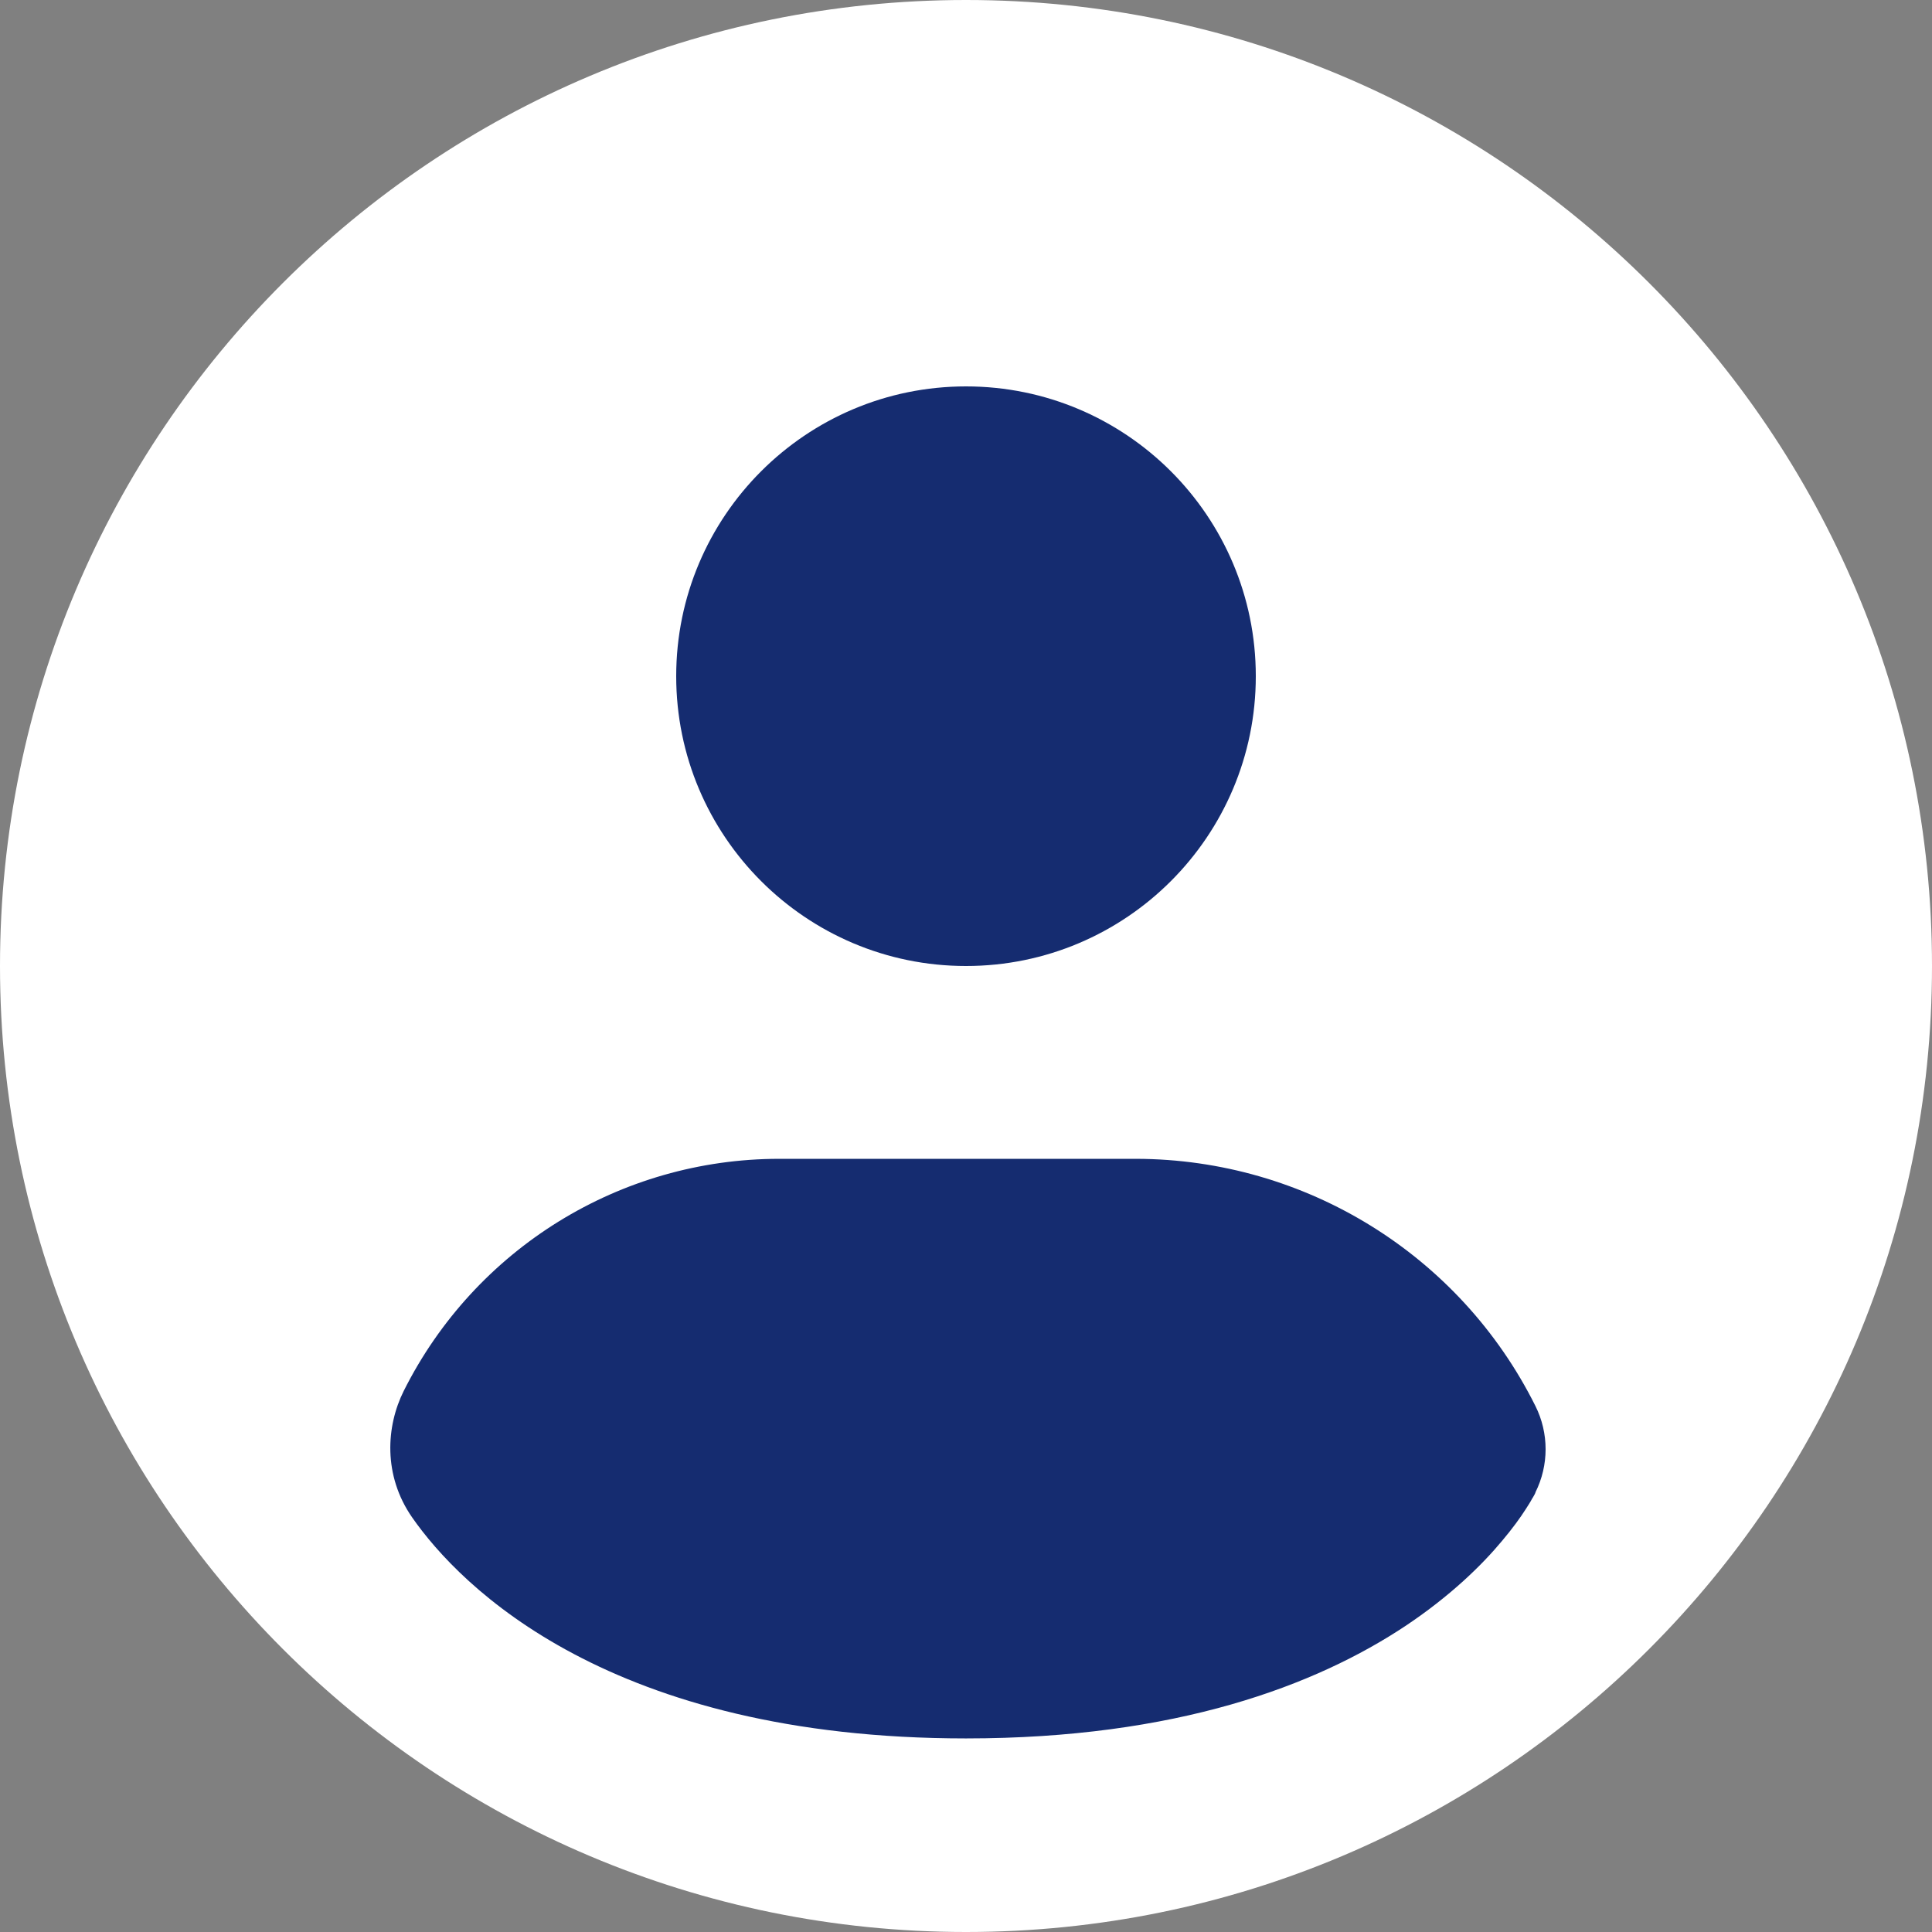 <svg xmlns="http://www.w3.org/2000/svg" width="512" height="512" viewBox="0 0 512 512">
  <rect x="0" y="0" width="512" height="512" fill="#808080" stroke="none"/>
  <style type="text/css">
    .st0{fill:#FFFFFF;}
    .st1{fill:#152C70;}
  </style>
  <g>
    <path class="st0" d="M256,0C114.6,0,0,114.6,0,256c0,141.4,114.6,256,256,256c141.4,0,256-114.6,256-256C512,114.6,397.4,0,256,0z"/>
    <path class="st1" d="M256,102.4c-42.4,0-76.8,34.4-76.8,76.8c0,42.4,34.4,76.8,76.8,76.8c42.4,0,76.8-34.4,76.8-76.8		C332.8,136.8,298.4,102.4,256,102.4z"/>
    <path class="st1" d="M406.9,372.6c3.6,7.2,3.6,15.7,0,22.9c0.2-0.5,0,0,0,0l0,0l0,0.1l-0.1,0.2l-0.2,0.4c-0.2,0.3-0.3,0.6-0.6,1		c-0.4,0.8-1,1.7-1.7,2.8c-1.4,2.2-3.5,5.1-6.2,8.3c-5.4,6.5-13.7,14.6-25.5,22.5c-23.9,15.9-60.9,29.9-116.6,29.9		c-94.3,0-134-40.2-146.8-58.6c-7.7-11.1-6.9-24.1-2.2-33.5c18.9-37.7,57.4-61.5,99.5-61.5h94.6		C345.9,307.2,386.9,332.5,406.9,372.6z"/>
  </g>
</svg>
